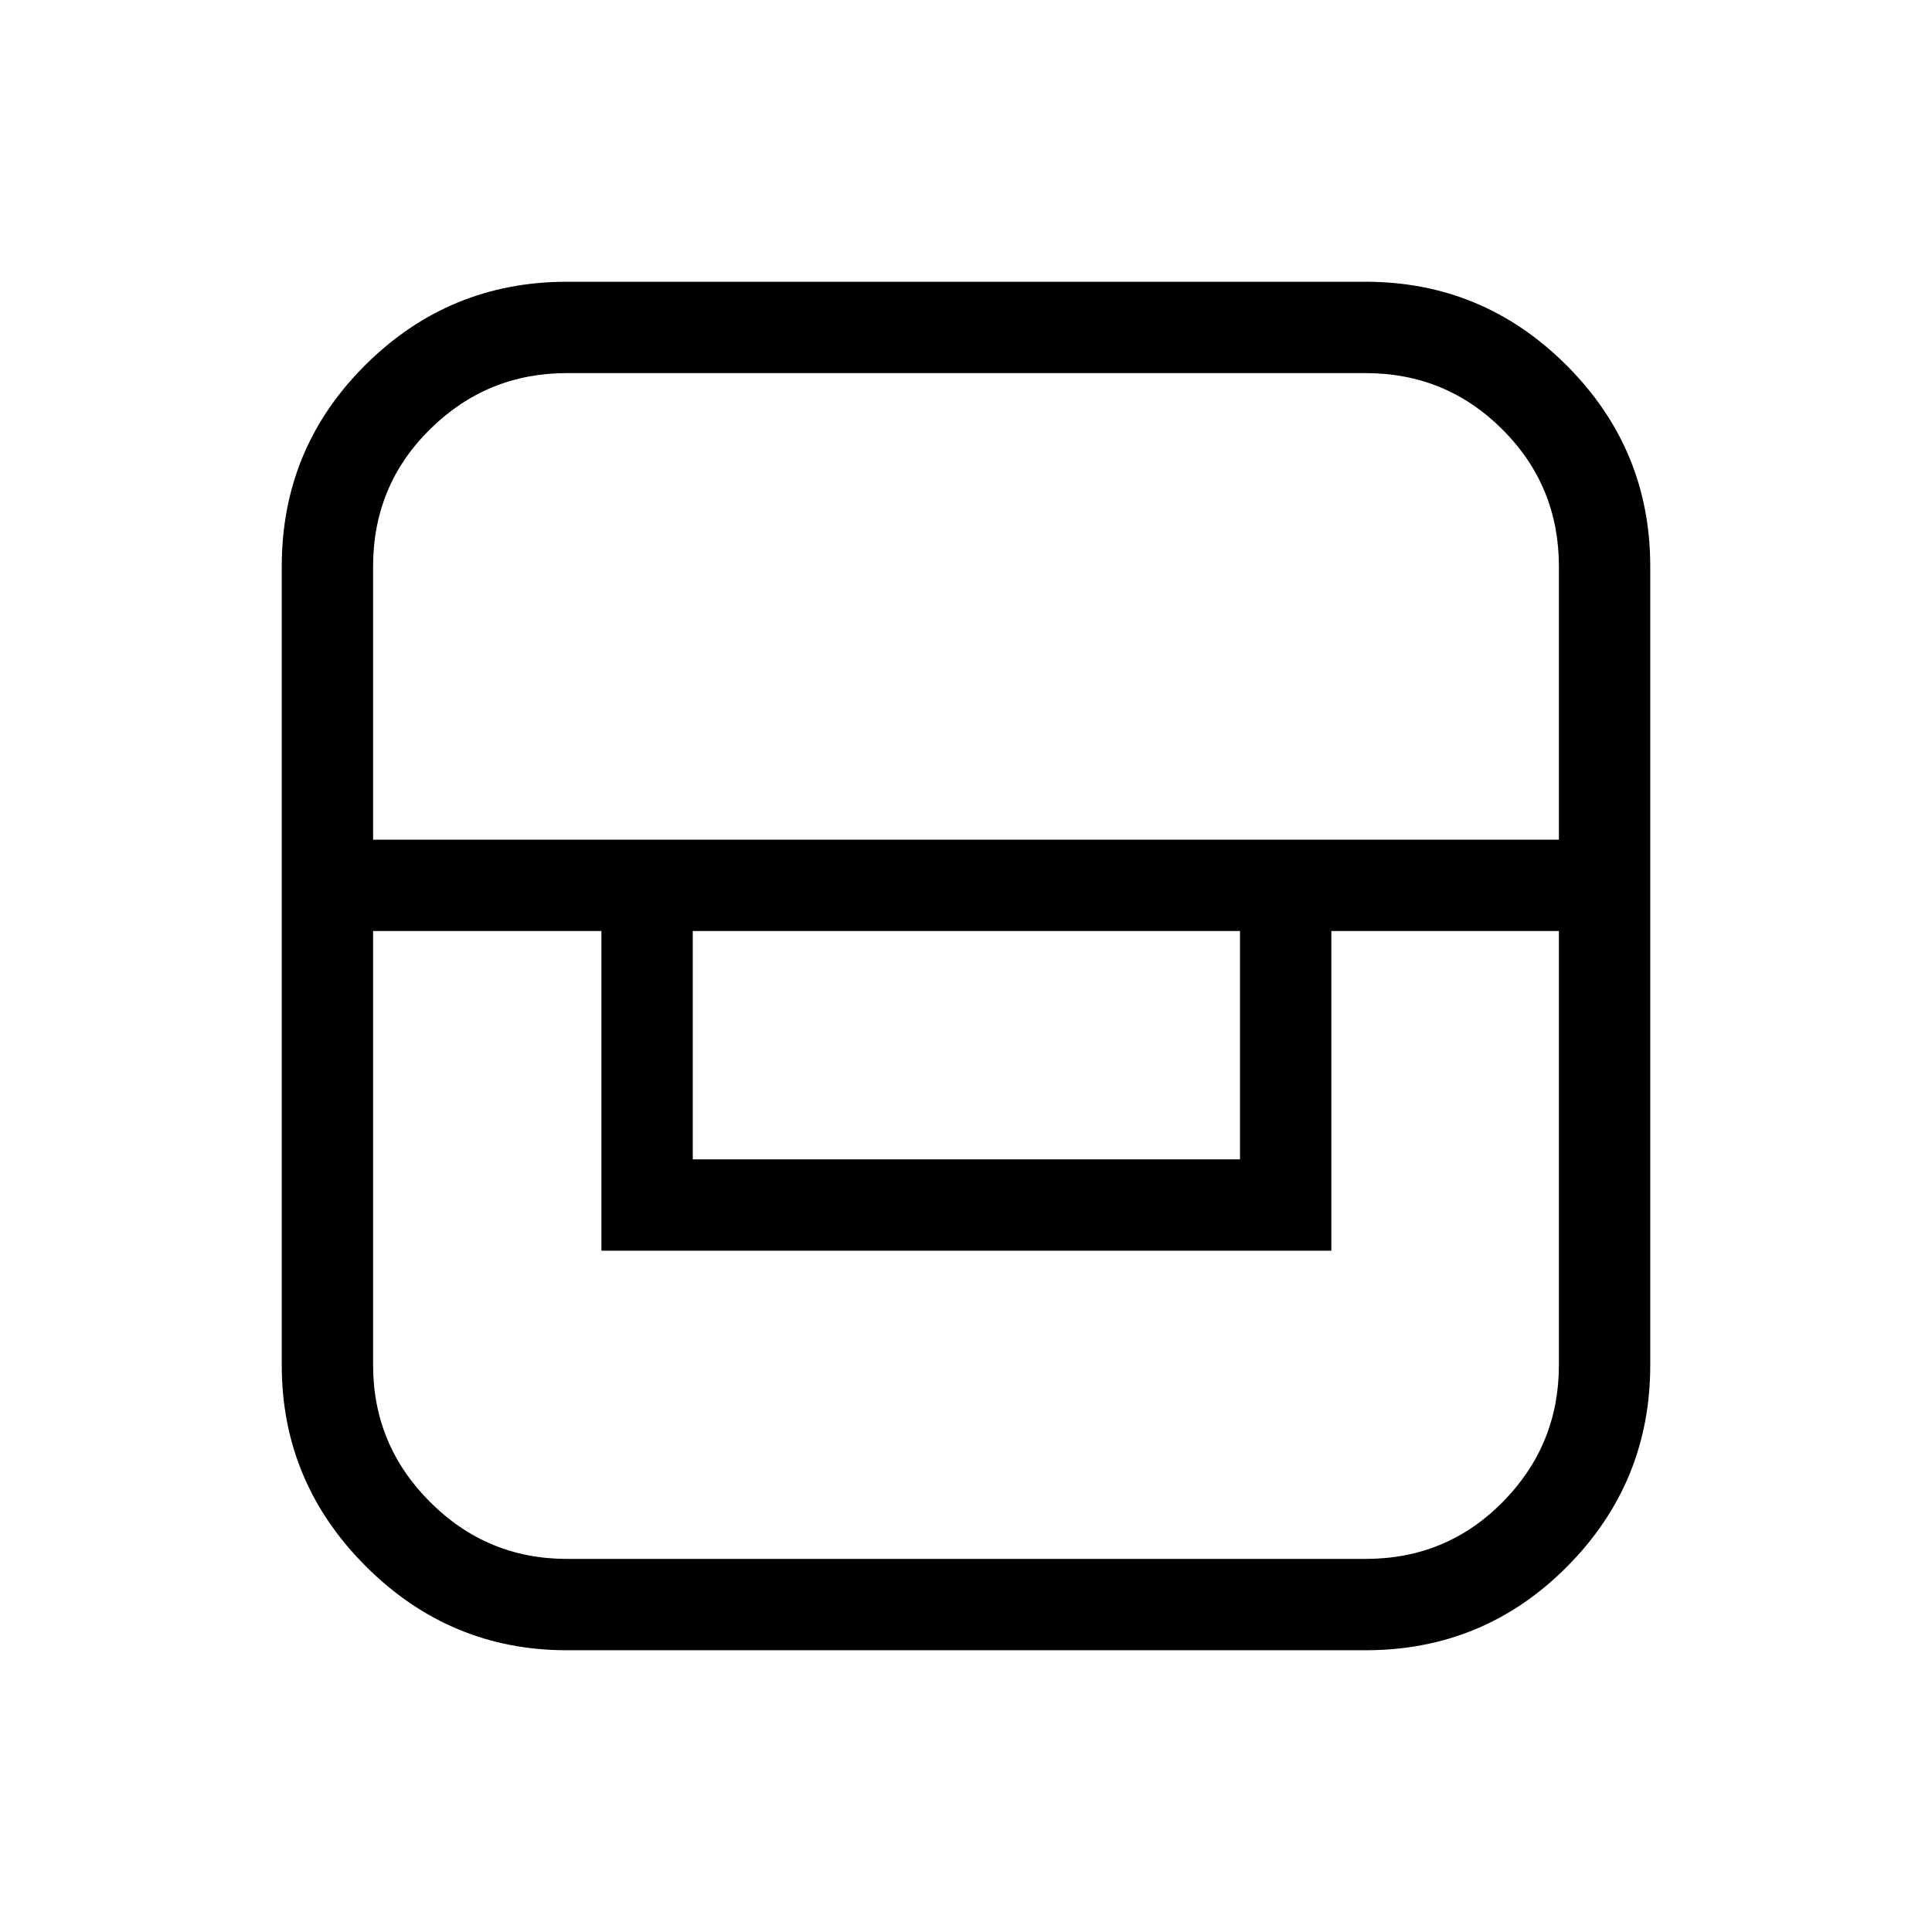 <svg xmlns="http://www.w3.org/2000/svg" width="48" height="48" viewBox="0 -960 960 960"><path d="M281.69-140q-58.19 0-99.94-41.75T140-281.69v-396.85q0-58.83 41.58-100.14Q223.17-820 281.69-820h396.85q58.35 0 99.9 41.56Q820-736.89 820-678.54v396.85q0 58.52-41.32 100.11Q737.37-140 678.54-140H281.69Zm-96.3-357.39v215.7q0 39.72 28.29 68.01 28.29 28.29 68.01 28.29h396.85q40.27 0 68.17-28.29t27.9-68.01v-215.7H661.54v158.85H298.85v-158.85H185.39Zm158.84 0v113.47h271.92v-113.47H344.23Zm-158.84-45.38h589.22v-135.77q0-40.01-28.03-68.04-28.03-28.03-68.04-28.03H281.69q-39.72 0-68.01 27.9-28.29 27.9-28.29 68.17v135.77Z"/></svg>